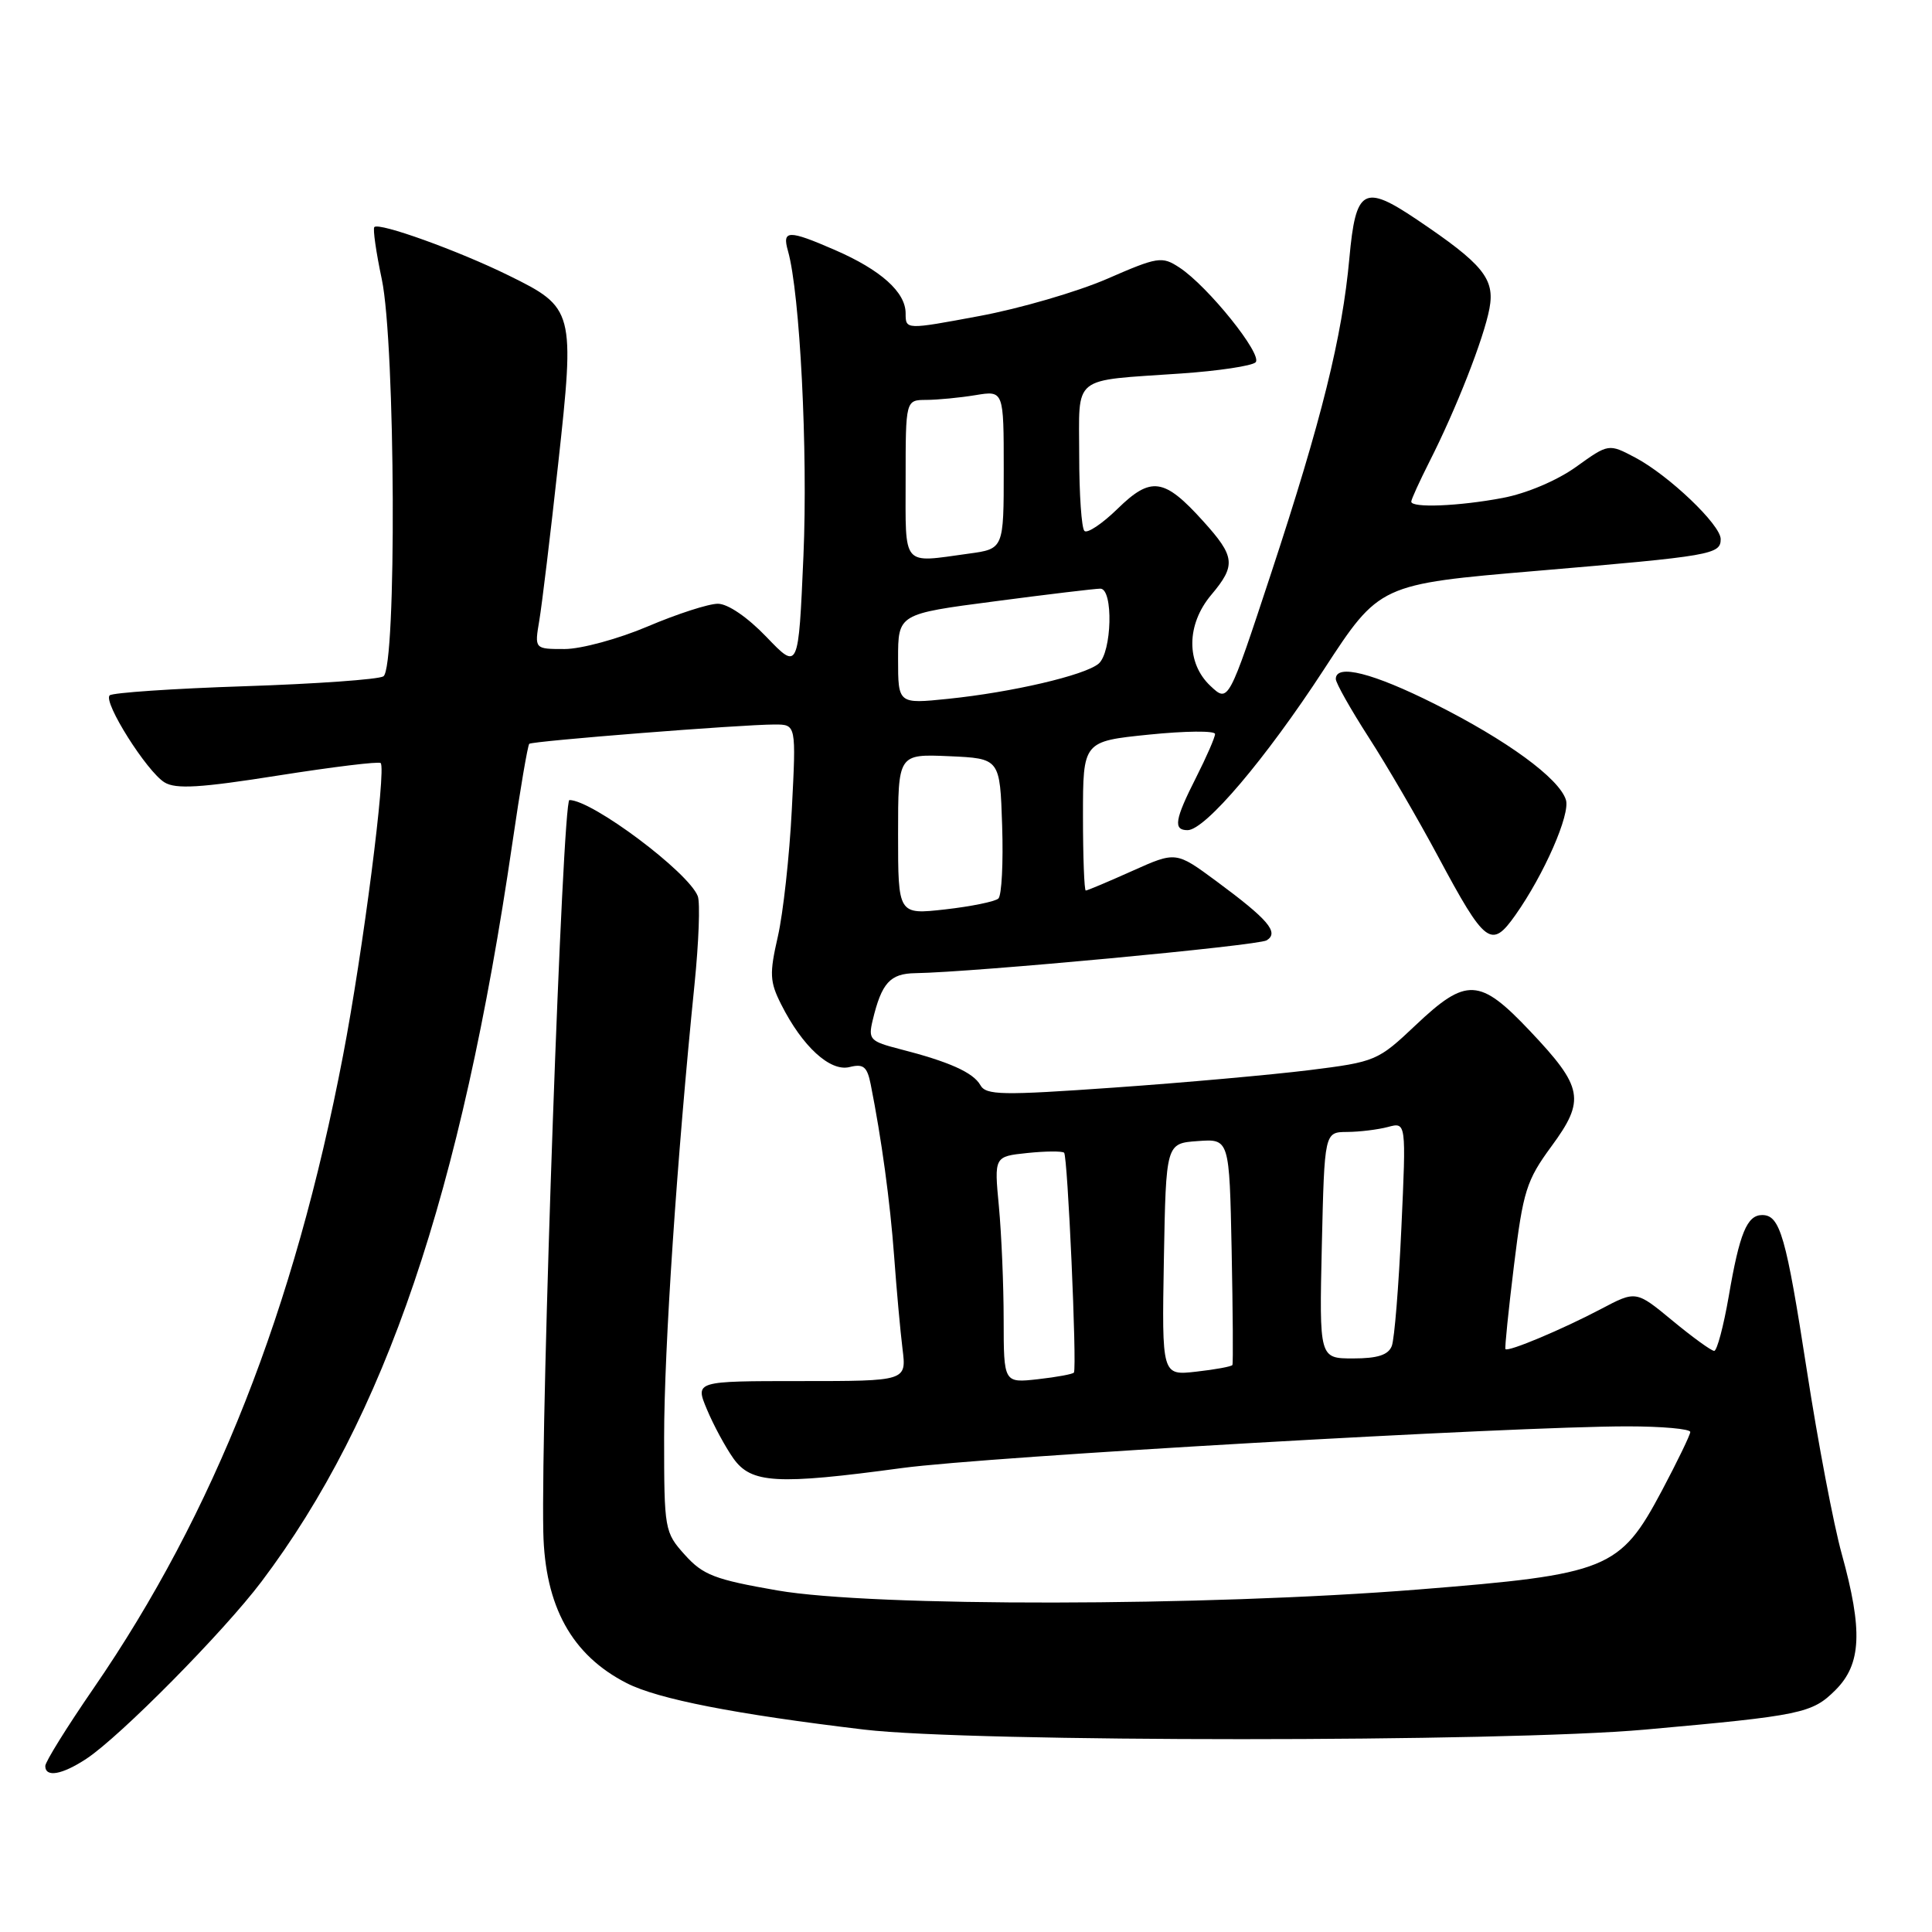 <?xml version="1.0" encoding="UTF-8" standalone="no"?>
<!DOCTYPE svg PUBLIC "-//W3C//DTD SVG 1.1//EN" "http://www.w3.org/Graphics/SVG/1.1/DTD/svg11.dtd" >
<svg xmlns="http://www.w3.org/2000/svg" xmlns:xlink="http://www.w3.org/1999/xlink" version="1.1" viewBox="0 0 256 256">
 <g >
 <path fill="currentColor"
d=" M 11.44 233.05 C 15.92 230.10 29.63 216.23 34.65 209.57 C 51.04 187.84 61.10 158.21 67.90 111.66 C 68.92 104.64 69.93 98.75 70.13 98.56 C 70.54 98.19 98.21 96.00 102.65 96.00 C 105.50 96.00 105.50 96.00 104.92 107.25 C 104.61 113.44 103.77 121.02 103.07 124.09 C 101.94 129.03 101.99 130.08 103.51 133.09 C 106.32 138.67 110.00 142.04 112.57 141.39 C 114.41 140.93 114.90 141.33 115.37 143.67 C 116.81 150.91 117.94 159.17 118.48 166.50 C 118.80 170.90 119.30 176.41 119.59 178.75 C 120.12 183.00 120.12 183.00 106.11 183.00 C 92.10 183.00 92.10 183.00 93.67 186.75 C 94.53 188.81 96.11 191.74 97.18 193.25 C 99.54 196.57 102.92 196.77 119.54 194.52 C 130.71 193.01 200.50 189.00 215.65 189.00 C 220.24 189.00 223.99 189.34 223.97 189.75 C 223.95 190.16 222.26 193.65 220.22 197.50 C 214.65 207.98 213.09 208.61 187.89 210.62 C 159.67 212.87 115.64 212.93 103.00 210.74 C 94.71 209.30 93.15 208.70 90.75 206.03 C 88.06 203.04 88.00 202.70 88.00 190.47 C 88.00 178.73 89.70 153.39 92.03 130.40 C 92.59 124.85 92.79 119.61 92.46 118.75 C 91.24 115.58 78.49 106.02 75.45 106.01 C 74.54 106.00 71.66 186.96 71.99 203.00 C 72.20 212.86 75.76 219.31 83.05 223.03 C 87.19 225.14 97.41 227.14 114.50 229.18 C 128.70 230.87 199.16 230.87 218.00 229.18 C 238.74 227.32 240.12 227.03 243.22 223.93 C 246.65 220.50 246.85 216.05 244.04 205.90 C 242.96 202.02 240.89 191.11 239.43 181.67 C 236.66 163.76 235.87 161.00 233.50 161.00 C 231.49 161.00 230.50 163.40 229.07 171.75 C 228.38 175.74 227.51 179.00 227.14 179.00 C 226.77 179.00 224.28 177.20 221.62 175.00 C 216.78 171.00 216.78 171.00 212.14 173.45 C 207.04 176.14 199.81 179.18 199.48 178.76 C 199.37 178.62 199.88 173.63 200.61 167.67 C 201.82 157.81 202.26 156.41 205.57 151.90 C 210.10 145.74 209.79 144.07 202.72 136.60 C 196.06 129.56 194.31 129.47 187.58 135.84 C 182.57 140.58 182.27 140.70 173.48 141.80 C 168.54 142.41 156.91 143.46 147.63 144.11 C 132.74 145.16 130.65 145.13 129.90 143.78 C 128.96 142.11 125.74 140.67 119.24 139.01 C 115.28 137.99 115.03 137.73 115.63 135.21 C 116.82 130.24 117.93 129.00 121.29 128.95 C 128.97 128.83 166.71 125.30 167.84 124.60 C 169.52 123.56 168.06 121.85 161.16 116.75 C 155.82 112.81 155.82 112.81 150.04 115.40 C 146.85 116.83 144.08 118.00 143.87 118.00 C 143.67 118.00 143.50 113.55 143.50 108.12 C 143.50 98.23 143.50 98.23 152.25 97.34 C 157.06 96.85 161.00 96.81 161.00 97.26 C 161.00 97.70 159.87 100.29 158.50 103.00 C 155.65 108.62 155.43 110.00 157.36 110.00 C 159.69 110.00 167.70 100.56 175.41 88.73 C 182.79 77.41 182.79 77.41 203.65 75.64 C 226.83 73.67 228.00 73.47 228.00 71.43 C 228.00 69.54 221.13 62.99 216.68 60.63 C 213.15 58.77 213.15 58.77 208.83 61.87 C 206.30 63.68 202.26 65.39 199.11 65.98 C 193.31 67.08 187.00 67.33 187.00 66.47 C 187.00 66.17 188.08 63.81 189.39 61.21 C 192.96 54.18 196.62 44.83 197.36 40.88 C 198.10 36.94 196.52 35.00 187.72 29.08 C 180.71 24.36 179.64 24.97 178.80 34.20 C 177.85 44.65 175.14 55.59 168.44 75.93 C 162.77 93.13 162.77 93.13 160.39 90.89 C 157.15 87.85 157.19 82.75 160.50 78.82 C 163.80 74.90 163.67 73.75 159.42 69.05 C 154.26 63.33 152.52 63.08 148.08 67.42 C 146.04 69.41 144.06 70.73 143.69 70.35 C 143.31 69.98 143.00 65.48 143.00 60.35 C 143.00 49.56 141.81 50.51 156.50 49.49 C 161.45 49.15 165.89 48.48 166.37 48.01 C 167.37 47.03 160.04 37.91 156.28 35.45 C 153.96 33.93 153.44 34.01 146.67 36.96 C 142.72 38.67 135.11 40.89 129.75 41.88 C 120.00 43.70 120.00 43.70 120.00 41.52 C 120.00 38.71 116.72 35.77 110.62 33.12 C 104.46 30.44 103.61 30.46 104.41 33.25 C 106.00 38.85 107.06 59.78 106.46 73.66 C 105.80 88.82 105.80 88.82 101.57 84.41 C 99.05 81.78 96.44 80.00 95.12 80.00 C 93.89 80.00 89.72 81.35 85.84 83.00 C 81.96 84.65 77.00 86.00 74.81 86.00 C 70.82 86.00 70.82 86.00 71.46 82.22 C 71.81 80.14 72.94 70.80 73.96 61.47 C 76.19 41.16 76.09 40.77 67.40 36.50 C 60.72 33.21 50.22 29.43 49.60 30.09 C 49.39 30.31 49.83 33.42 50.59 37.00 C 52.40 45.60 52.58 88.52 50.80 89.62 C 50.15 90.03 41.86 90.62 32.39 90.93 C 22.92 91.24 14.88 91.79 14.53 92.14 C 13.64 93.03 19.45 102.23 21.80 103.67 C 23.30 104.59 26.57 104.39 36.86 102.76 C 44.10 101.62 50.21 100.87 50.44 101.11 C 51.21 101.87 48.09 126.14 45.46 139.83 C 39.00 173.57 28.37 200.50 12.37 223.75 C 8.87 228.84 6.00 233.45 6.00 234.00 C 6.00 235.56 8.22 235.17 11.44 233.05 Z  M 200.80 121.25 C 204.60 115.87 208.10 107.88 207.49 105.98 C 206.59 103.13 199.69 98.09 190.13 93.29 C 181.92 89.17 177.00 87.92 177.00 89.97 C 177.00 90.50 178.97 93.99 181.37 97.72 C 183.78 101.45 187.91 108.55 190.56 113.50 C 196.81 125.17 197.61 125.77 200.80 121.25 Z  M 132.99 174.88 C 132.99 170.27 132.70 163.52 132.36 159.87 C 131.73 153.24 131.73 153.24 136.12 152.78 C 138.53 152.53 140.72 152.51 141.00 152.74 C 141.47 153.14 142.72 181.09 142.30 181.87 C 142.19 182.07 140.05 182.47 137.55 182.75 C 133.00 183.26 133.00 183.26 132.99 174.88 Z  M 154.22 166.88 C 154.50 151.50 154.50 151.50 158.70 151.20 C 162.90 150.89 162.90 150.89 163.20 165.70 C 163.36 173.84 163.41 180.67 163.30 180.87 C 163.19 181.07 161.04 181.47 158.52 181.75 C 153.95 182.27 153.95 182.27 154.22 166.88 Z  M 175.15 165.01 C 175.50 150.01 175.50 150.01 178.50 149.99 C 180.15 149.98 182.59 149.68 183.91 149.33 C 186.33 148.68 186.33 148.68 185.69 162.69 C 185.34 170.40 184.77 177.45 184.42 178.35 C 183.96 179.54 182.54 180.00 179.30 180.00 C 174.81 180.00 174.81 180.00 175.15 165.01 Z  M 119.00 110.55 C 119.00 99.91 119.00 99.91 125.75 100.20 C 132.50 100.50 132.50 100.50 132.79 109.41 C 132.95 114.31 132.73 118.65 132.29 119.06 C 131.86 119.46 128.69 120.11 125.25 120.50 C 119.00 121.20 119.00 121.20 119.00 110.55 Z  M 119.00 87.31 C 119.00 81.35 119.00 81.35 131.80 79.68 C 138.84 78.75 145.14 78.00 145.80 78.00 C 147.55 78.00 147.34 86.47 145.56 87.95 C 143.70 89.49 134.10 91.73 125.62 92.60 C 119.00 93.28 119.00 93.28 119.00 87.31 Z  M 120.00 63.50 C 120.00 53.00 120.00 53.00 122.75 52.99 C 124.26 52.98 127.19 52.70 129.25 52.36 C 133.00 51.74 133.00 51.74 133.00 62.23 C 133.00 72.73 133.00 72.73 128.36 73.36 C 119.41 74.59 120.00 75.29 120.00 63.50 Z "/>
</g>
</svg>